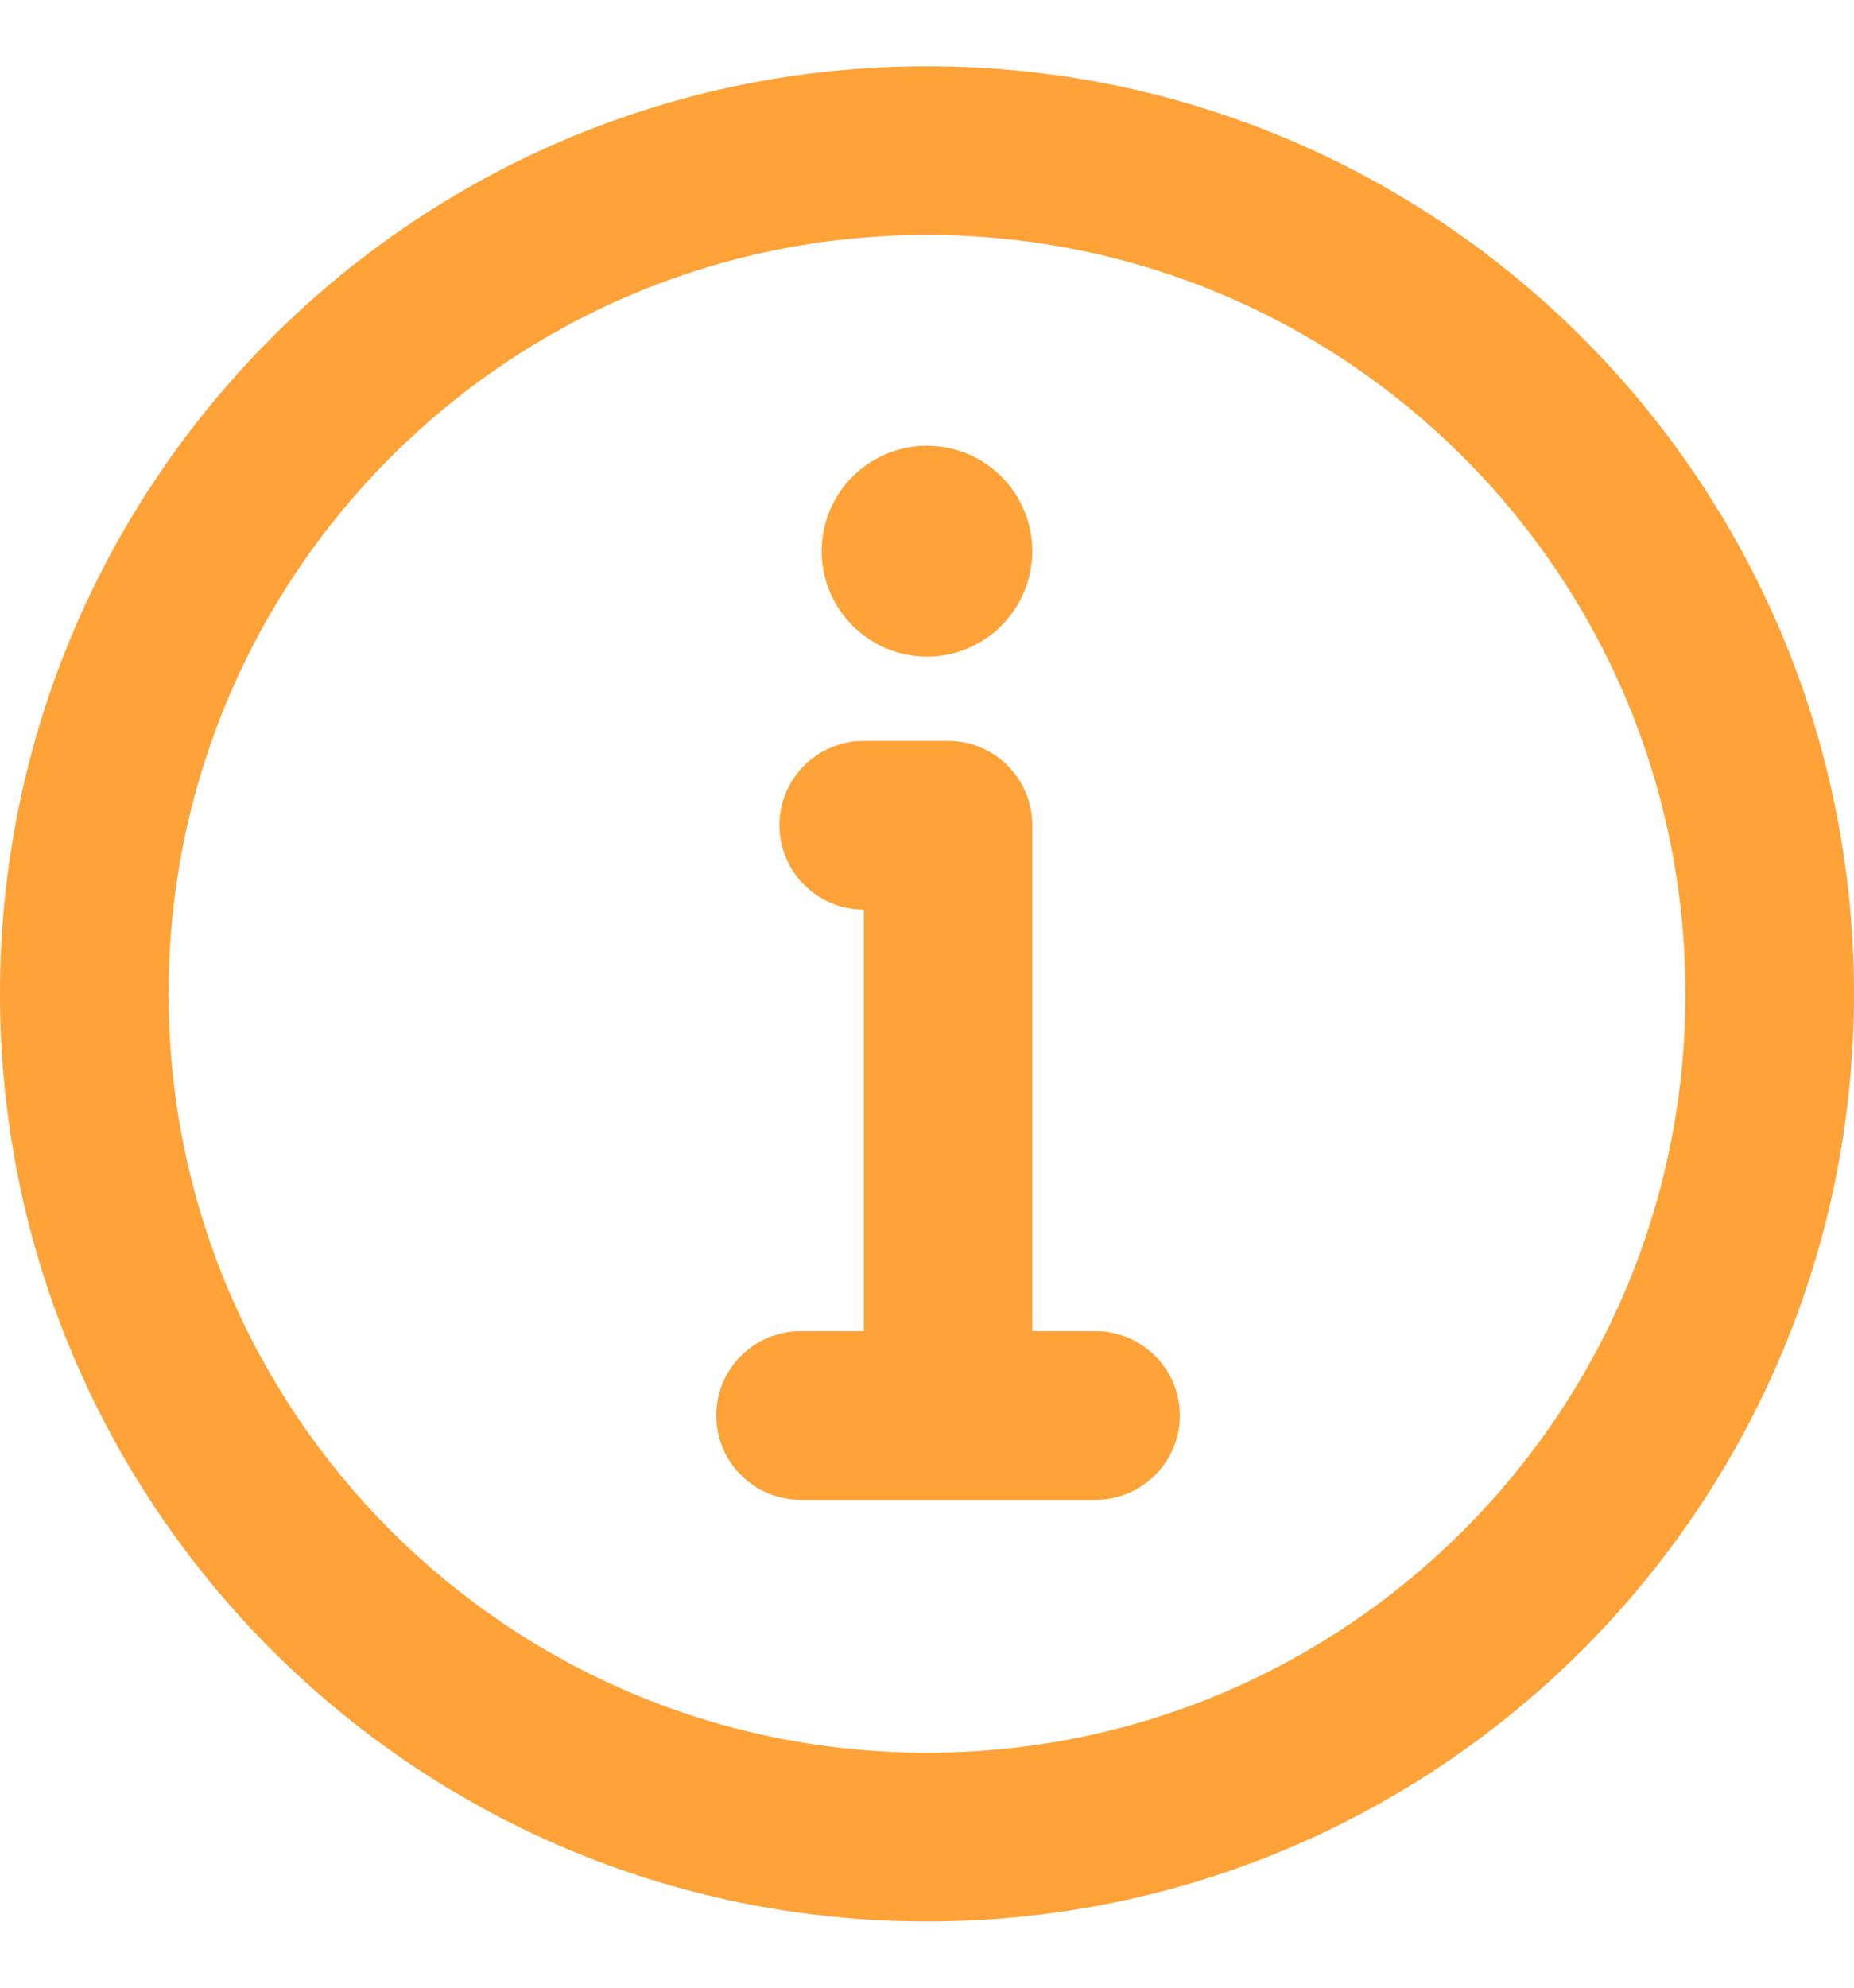 <svg width="14" height="15" viewBox="0 0 14 15" fill="none" xmlns="http://www.w3.org/2000/svg">
<path d="M7.795 4.159C7.795 3.72 7.439 3.364 7 3.364C6.561 3.364 6.205 3.72 6.205 4.159C6.205 4.598 6.561 4.955 7 4.955C7.439 4.955 7.795 4.598 7.795 4.159Z" fill="#FFA237"/>
<path d="M5.886 6.227C5.886 5.876 6.171 5.591 6.523 5.591H7.159C7.511 5.591 7.795 5.876 7.795 6.227V10.046H8.273C8.624 10.046 8.909 10.33 8.909 10.682C8.909 11.033 8.624 11.318 8.273 11.318H6.045C5.694 11.318 5.409 11.033 5.409 10.682C5.409 10.33 5.694 10.046 6.045 10.046H6.523V6.864C6.171 6.864 5.886 6.579 5.886 6.227Z" fill="#FFA237"/>
<path fill-rule="evenodd" clip-rule="evenodd" d="M7 0.5C5.067 0.5 3.316 1.284 2.05 2.55C0.784 3.816 0 5.567 0 7.5C0 9.433 0.784 11.184 2.05 12.45C3.316 13.716 5.067 14.5 7 14.5C8.933 14.5 10.684 13.716 11.95 12.45C13.216 11.184 14 9.433 14 7.5C14 5.567 13.216 3.816 11.95 2.55C10.684 1.284 8.933 0.5 7 0.5ZM2.95 3.45C3.987 2.413 5.418 1.773 7 1.773C8.582 1.773 10.013 2.413 11.05 3.45C12.087 4.487 12.727 5.918 12.727 7.5C12.727 9.082 12.087 10.513 11.05 11.55C10.013 12.587 8.582 13.227 7 13.227C5.418 13.227 3.987 12.587 2.95 11.55C1.913 10.513 1.273 9.082 1.273 7.5C1.273 5.918 1.913 4.487 2.95 3.45Z" fill="#FFA237"/>
</svg>
